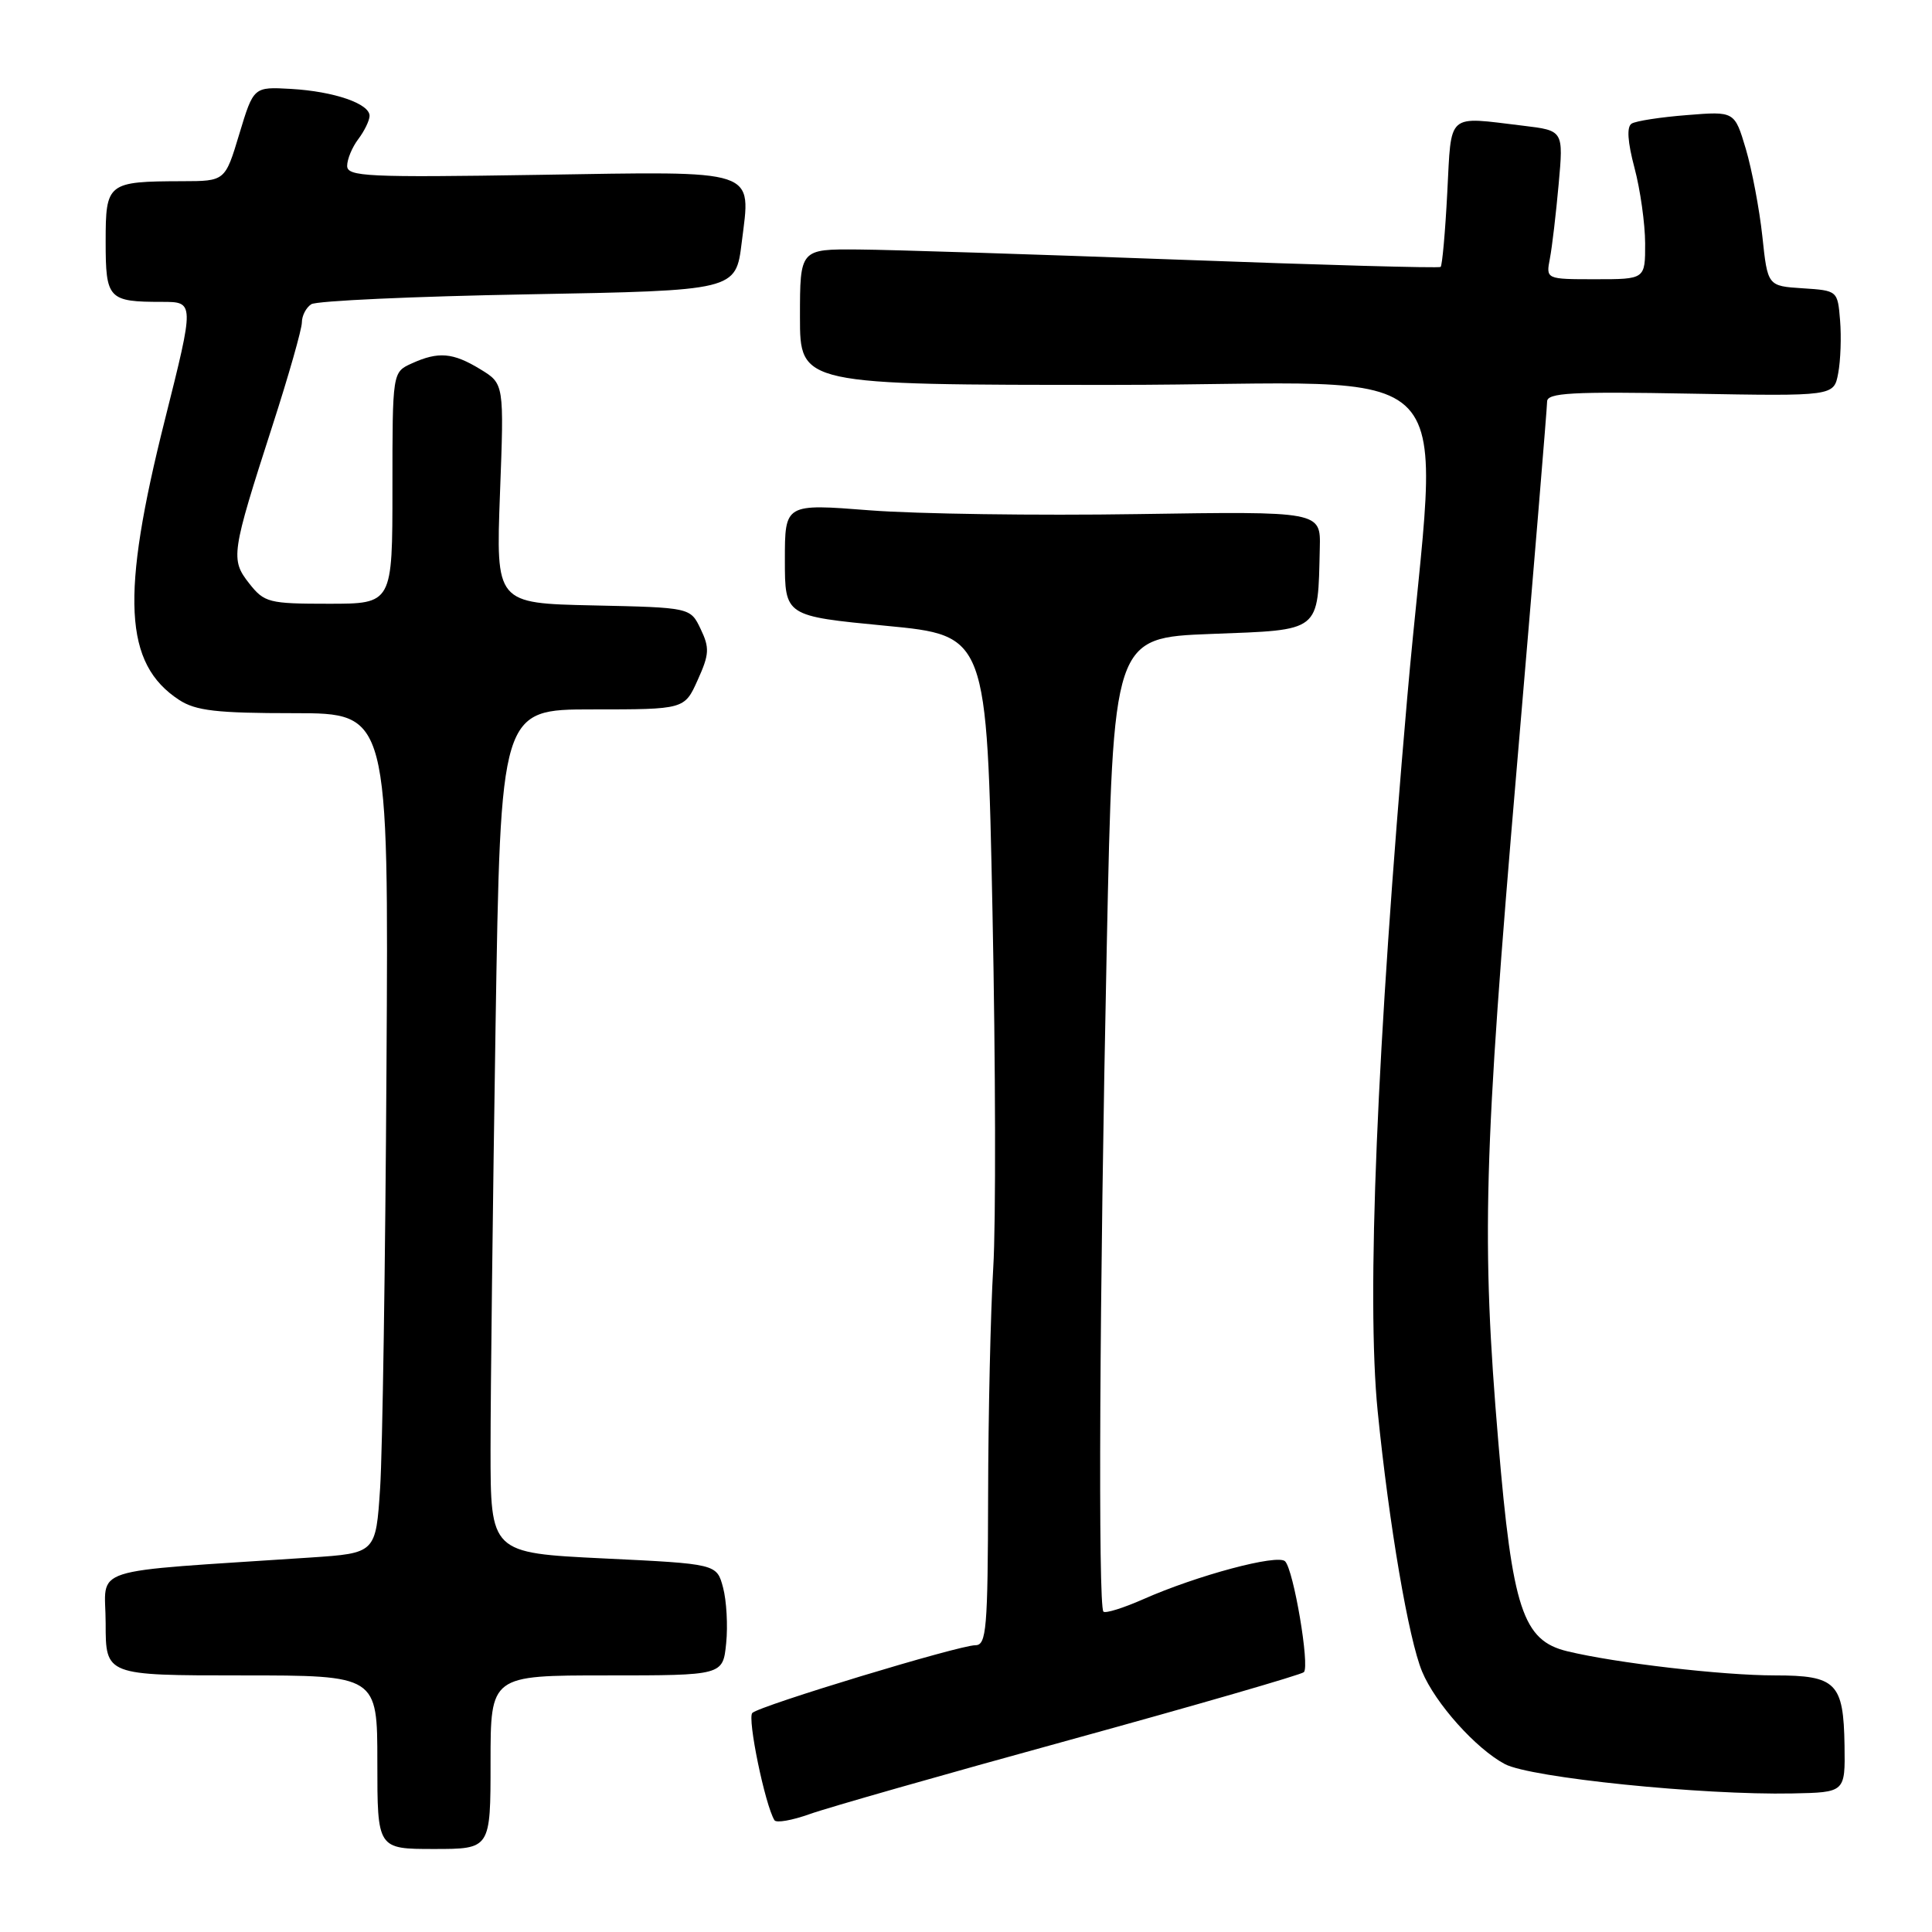 <?xml version="1.0" encoding="UTF-8" standalone="no"?>
<!DOCTYPE svg PUBLIC "-//W3C//DTD SVG 1.1//EN" "http://www.w3.org/Graphics/SVG/1.1/DTD/svg11.dtd" >
<svg xmlns="http://www.w3.org/2000/svg" xmlns:xlink="http://www.w3.org/1999/xlink" version="1.1" viewBox="0 0 256 256">
 <g >
 <path fill="currentColor"
d=" M 65.00 233.50 C 65.00 222.00 65.00 222.00 80.39 222.00 C 95.79 222.00 95.79 222.00 96.22 217.75 C 96.46 215.41 96.27 212.09 95.81 210.36 C 94.97 207.22 94.97 207.22 79.98 206.50 C 65.00 205.77 65.00 205.77 65.00 192.05 C 65.00 184.50 65.30 159.35 65.66 136.16 C 66.33 94.00 66.33 94.00 78.51 94.00 C 90.70 94.00 90.70 94.00 92.45 90.10 C 93.99 86.70 94.04 85.85 92.84 83.35 C 91.48 80.50 91.48 80.50 78.59 80.22 C 65.71 79.94 65.71 79.94 66.25 65.39 C 66.80 50.85 66.80 50.85 63.65 48.93 C 60.01 46.71 58.09 46.55 54.55 48.16 C 52.00 49.32 52.00 49.32 52.00 64.66 C 52.00 80.00 52.00 80.00 43.57 80.00 C 35.62 80.00 35.03 79.85 33.03 77.32 C 30.52 74.12 30.63 73.38 36.10 56.41 C 38.25 49.76 40.00 43.60 40.00 42.72 C 40.00 41.84 40.56 40.75 41.25 40.31 C 41.94 39.86 54.88 39.27 70.00 39.00 C 97.50 38.50 97.50 38.50 98.28 32.14 C 99.50 22.26 100.83 22.70 71.28 23.17 C 48.65 23.53 46.00 23.40 46.00 21.98 C 46.00 21.10 46.66 19.51 47.47 18.44 C 48.28 17.37 48.95 15.99 48.97 15.37 C 49.01 13.74 44.27 12.11 38.55 11.78 C 33.60 11.50 33.60 11.50 31.71 17.75 C 29.83 24.00 29.83 24.00 24.16 24.01 C 14.23 24.04 14.00 24.22 14.00 32.01 C 14.00 39.63 14.34 40.00 21.47 40.00 C 25.77 40.00 25.77 40.00 21.85 55.62 C 15.96 79.00 16.42 87.96 23.73 92.74 C 25.94 94.18 28.69 94.50 38.96 94.50 C 51.50 94.50 51.50 94.50 51.21 141.50 C 51.06 167.35 50.68 192.39 50.37 197.15 C 49.80 205.80 49.80 205.80 41.15 206.38 C 10.91 208.40 14.00 207.41 14.00 215.11 C 14.00 222.00 14.00 222.00 32.00 222.00 C 50.00 222.00 50.00 222.00 50.00 233.50 C 50.00 245.00 50.00 245.00 57.50 245.00 C 65.00 245.00 65.00 245.00 65.00 233.50 Z  M 141.82 230.53 C 158.50 225.94 172.42 221.91 172.77 221.57 C 173.57 220.76 171.41 208.01 170.28 206.88 C 169.29 205.89 158.61 208.75 151.50 211.90 C 148.85 213.07 146.48 213.81 146.21 213.55 C 145.49 212.82 145.69 171.41 146.65 125.50 C 147.50 84.50 147.50 84.50 160.49 84.00 C 175.17 83.44 174.61 83.88 174.88 72.62 C 175.00 67.75 175.00 67.75 150.75 68.12 C 137.41 68.33 121.44 68.10 115.25 67.62 C 104.00 66.74 104.00 66.74 104.00 74.19 C 104.00 81.63 104.00 81.63 117.39 82.92 C 130.77 84.20 130.77 84.20 131.51 120.83 C 131.92 140.97 131.97 162.19 131.61 167.98 C 131.26 173.76 130.95 187.39 130.93 198.25 C 130.89 215.83 130.71 218.00 129.25 218.00 C 127.09 218.00 100.73 225.99 99.69 226.97 C 98.99 227.62 101.37 239.17 102.62 241.19 C 102.86 241.58 104.95 241.21 107.28 240.38 C 109.60 239.54 125.14 235.11 141.82 230.53 Z  M 244.41 231.29 C 244.28 222.98 243.31 222.00 235.18 222.00 C 228.23 222.00 214.10 220.36 207.67 218.80 C 201.78 217.38 200.40 213.21 198.54 191.13 C 196.28 164.33 196.58 153.29 201.00 101.50 C 203.20 75.71 205.00 53.98 205.00 53.21 C 205.00 52.05 208.24 51.87 224.00 52.16 C 243.00 52.50 243.00 52.50 243.57 49.46 C 243.89 47.78 244.00 44.63 243.82 42.46 C 243.50 38.51 243.48 38.50 238.86 38.20 C 234.22 37.90 234.22 37.90 233.52 31.31 C 233.13 27.69 232.14 22.48 231.33 19.73 C 229.84 14.74 229.84 14.74 223.53 15.25 C 220.05 15.52 216.75 16.03 216.20 16.38 C 215.53 16.79 215.66 18.79 216.58 22.25 C 217.35 25.14 217.98 29.64 217.99 32.25 C 218.00 37.00 218.00 37.00 211.42 37.00 C 204.84 37.00 204.84 37.00 205.37 34.25 C 205.66 32.74 206.18 28.30 206.53 24.40 C 207.17 17.30 207.17 17.30 201.84 16.66 C 191.59 15.43 192.34 14.77 191.77 25.53 C 191.50 30.77 191.10 35.20 190.89 35.37 C 190.67 35.55 174.97 35.11 156.00 34.40 C 137.03 33.70 118.01 33.09 113.75 33.06 C 106.00 33.00 106.00 33.00 106.00 42.00 C 106.00 51.00 106.00 51.00 147.50 51.00 C 195.69 51.00 190.56 45.53 186.46 92.50 C 182.43 138.72 181.05 172.04 182.55 187.00 C 184.06 202.07 186.65 217.22 188.44 221.50 C 190.19 225.71 195.58 231.72 199.40 233.75 C 202.81 235.56 225.55 237.88 237.50 237.64 C 244.50 237.50 244.50 237.50 244.41 231.29 Z "/>
</g>
</svg>
